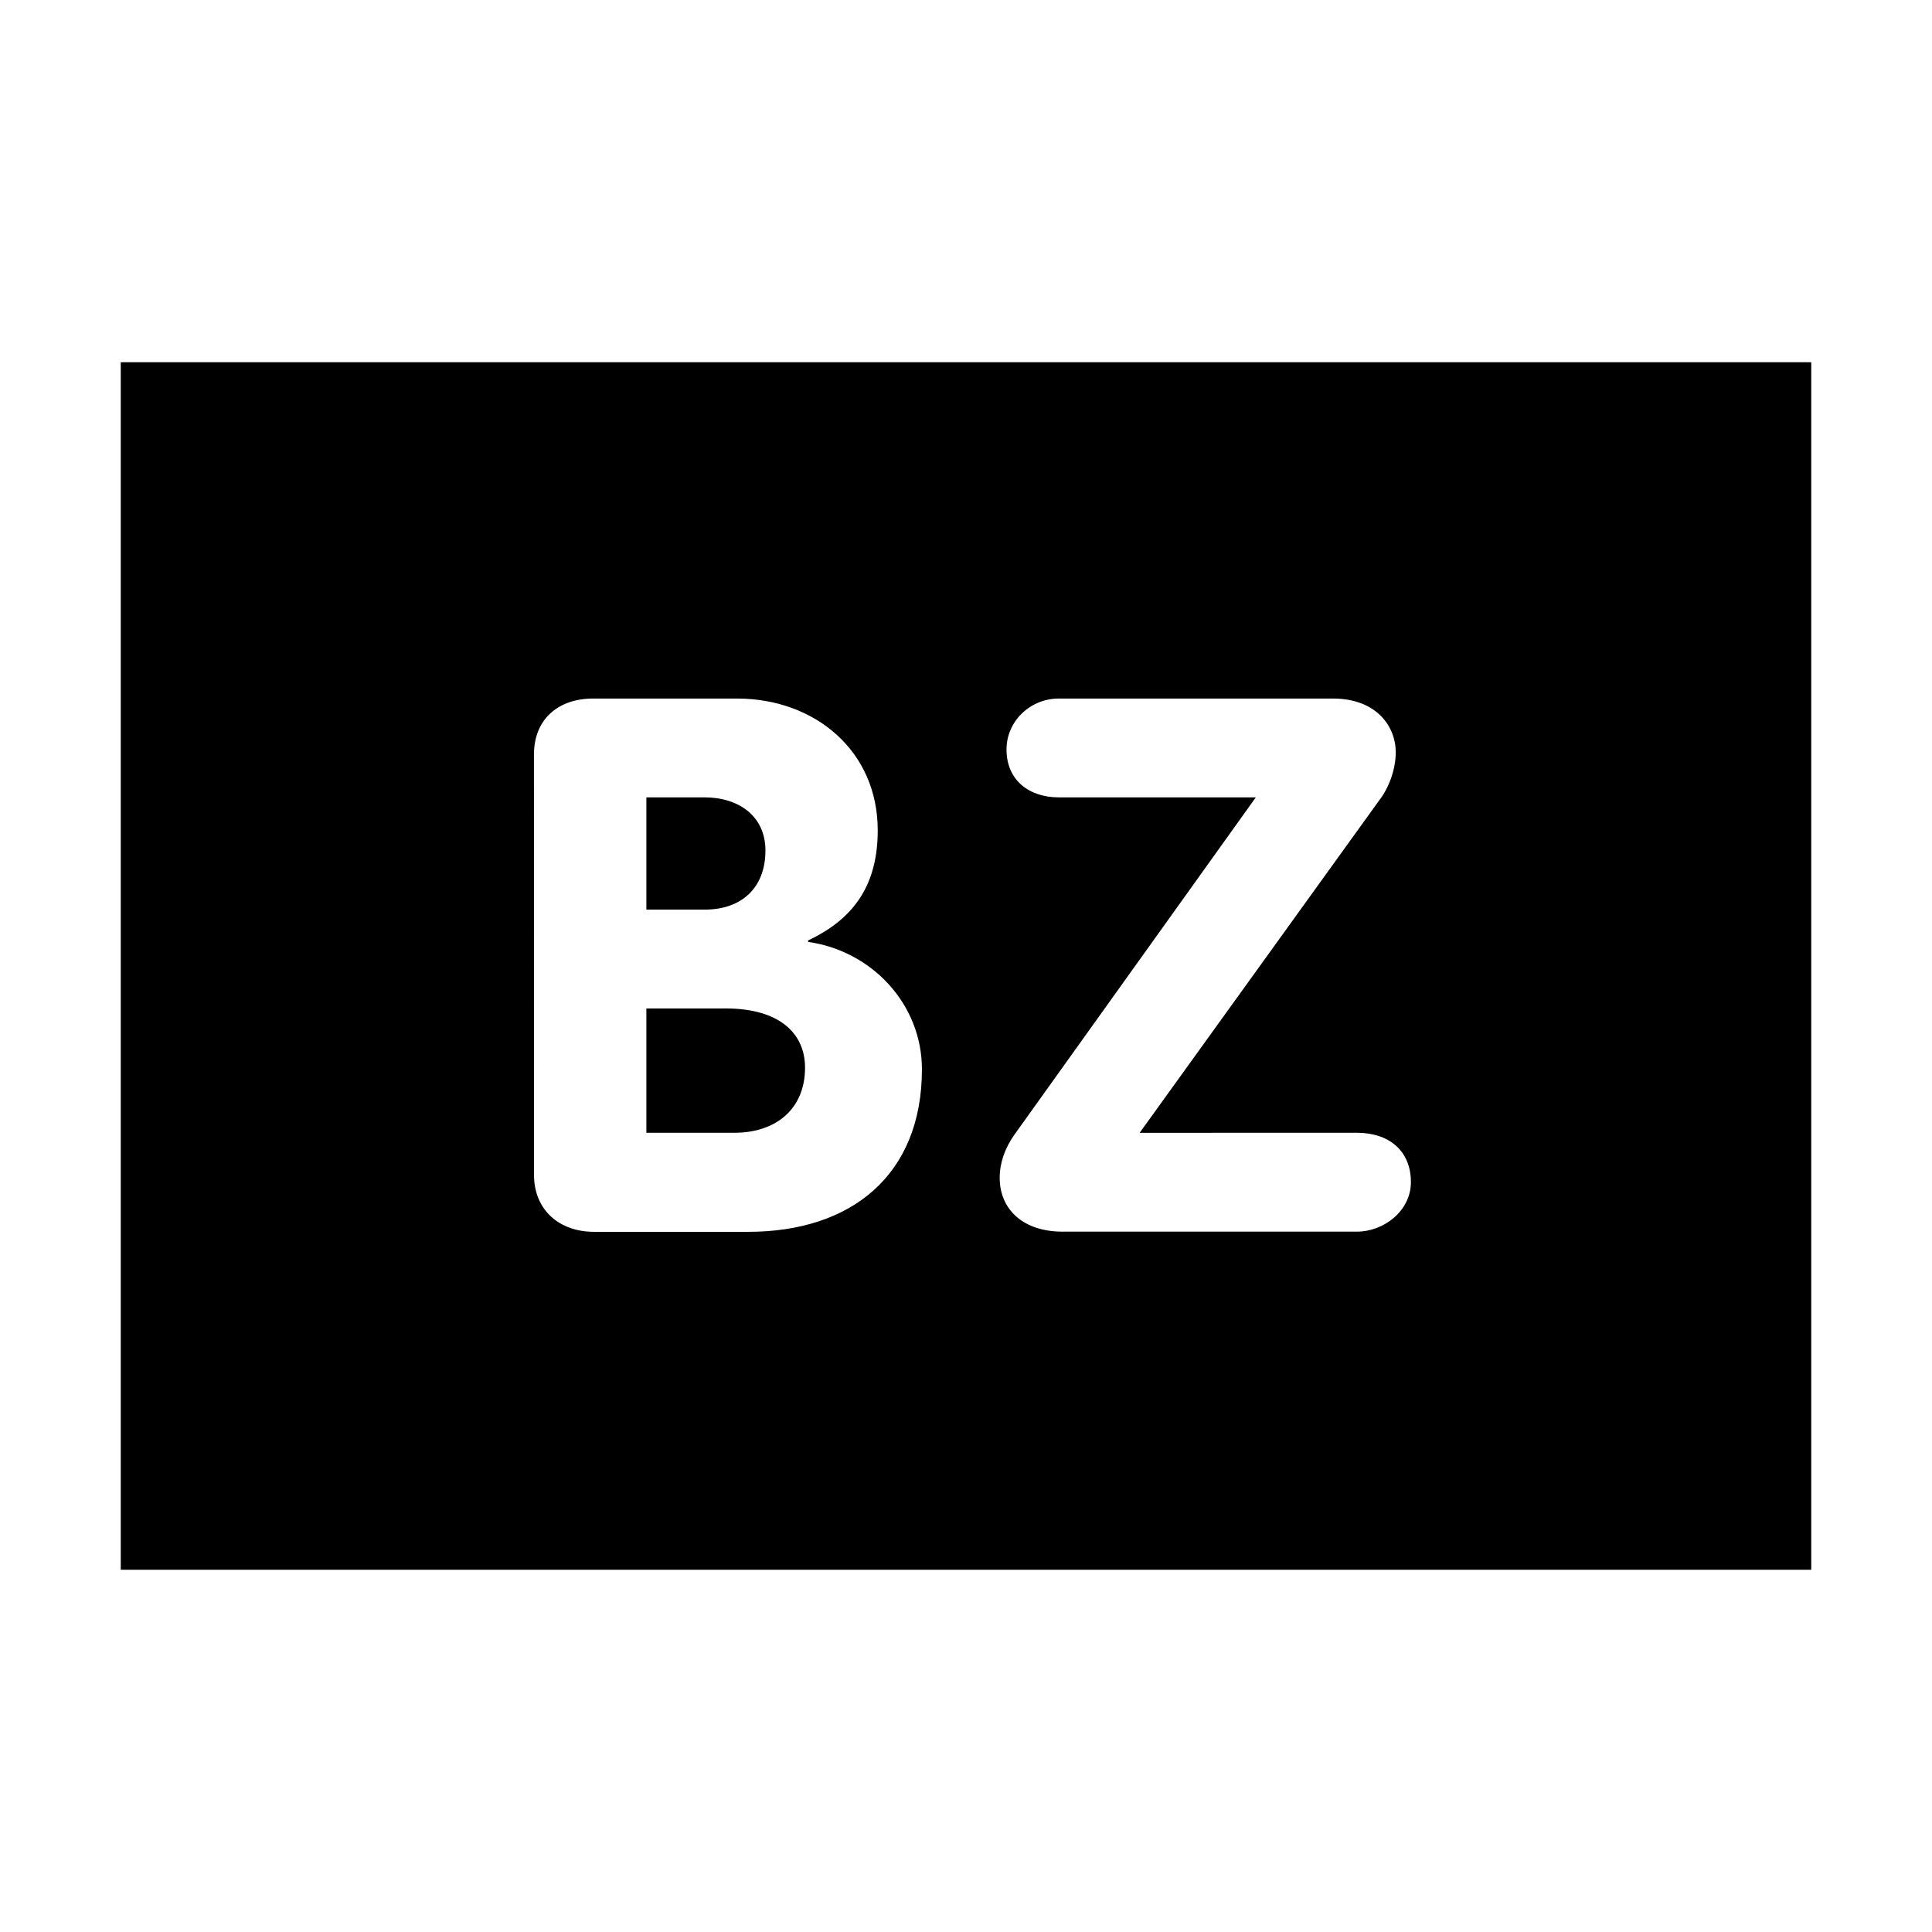 <?xml version="1.0" encoding="UTF-8"?>
<svg width="32" height="32" xmlns="http://www.w3.org/2000/svg">
  <path d="M2,6 V26 H30 V6 H2ZM8.844,12.498c0,-0.594 0.411,-0.928 0.979,-0.928h2.383c1.291,0 2.332,0.866 2.332,2.183c0,0.866 -0.36,1.451 -1.153,1.823v0.025c1.055,0.149 1.885,1.03 1.885,2.11c0,1.747 -1.165,2.692 -2.878,2.692h-2.554c-0.571,0 -0.993,-0.36 -0.993,-0.942zM10.706,15.066h0.968c0.608,0 1.004,-0.36 1.004,-0.979c0,-0.582 -0.459,-0.88 -1.004,-0.88h-0.968zM10.706,18.762h1.463c0.669,0 1.165,-0.383 1.165,-1.077c0,-0.585 -0.444,-0.982 -1.314,-0.982h-1.314zM10.706,18.762z M22.474,18.762c0.52,0 0.895,0.287 0.895,0.819c0,0.473 -0.447,0.819 -0.895,0.819h-4.875c-0.655,0 -1.041,-0.371 -1.041,-0.892c0,-0.248 0.087,-0.495 0.248,-0.72l3.994,-5.581h-3.263c-0.495,0 -0.866,-0.287 -0.866,-0.793c0,-0.473 0.397,-0.844 0.866,-0.844h4.54c0.72,0 1.041,0.459 1.041,0.892c0,0.273 -0.11,0.585 -0.273,0.793l-3.969,5.508zM22.474,18.762z" />
</svg>